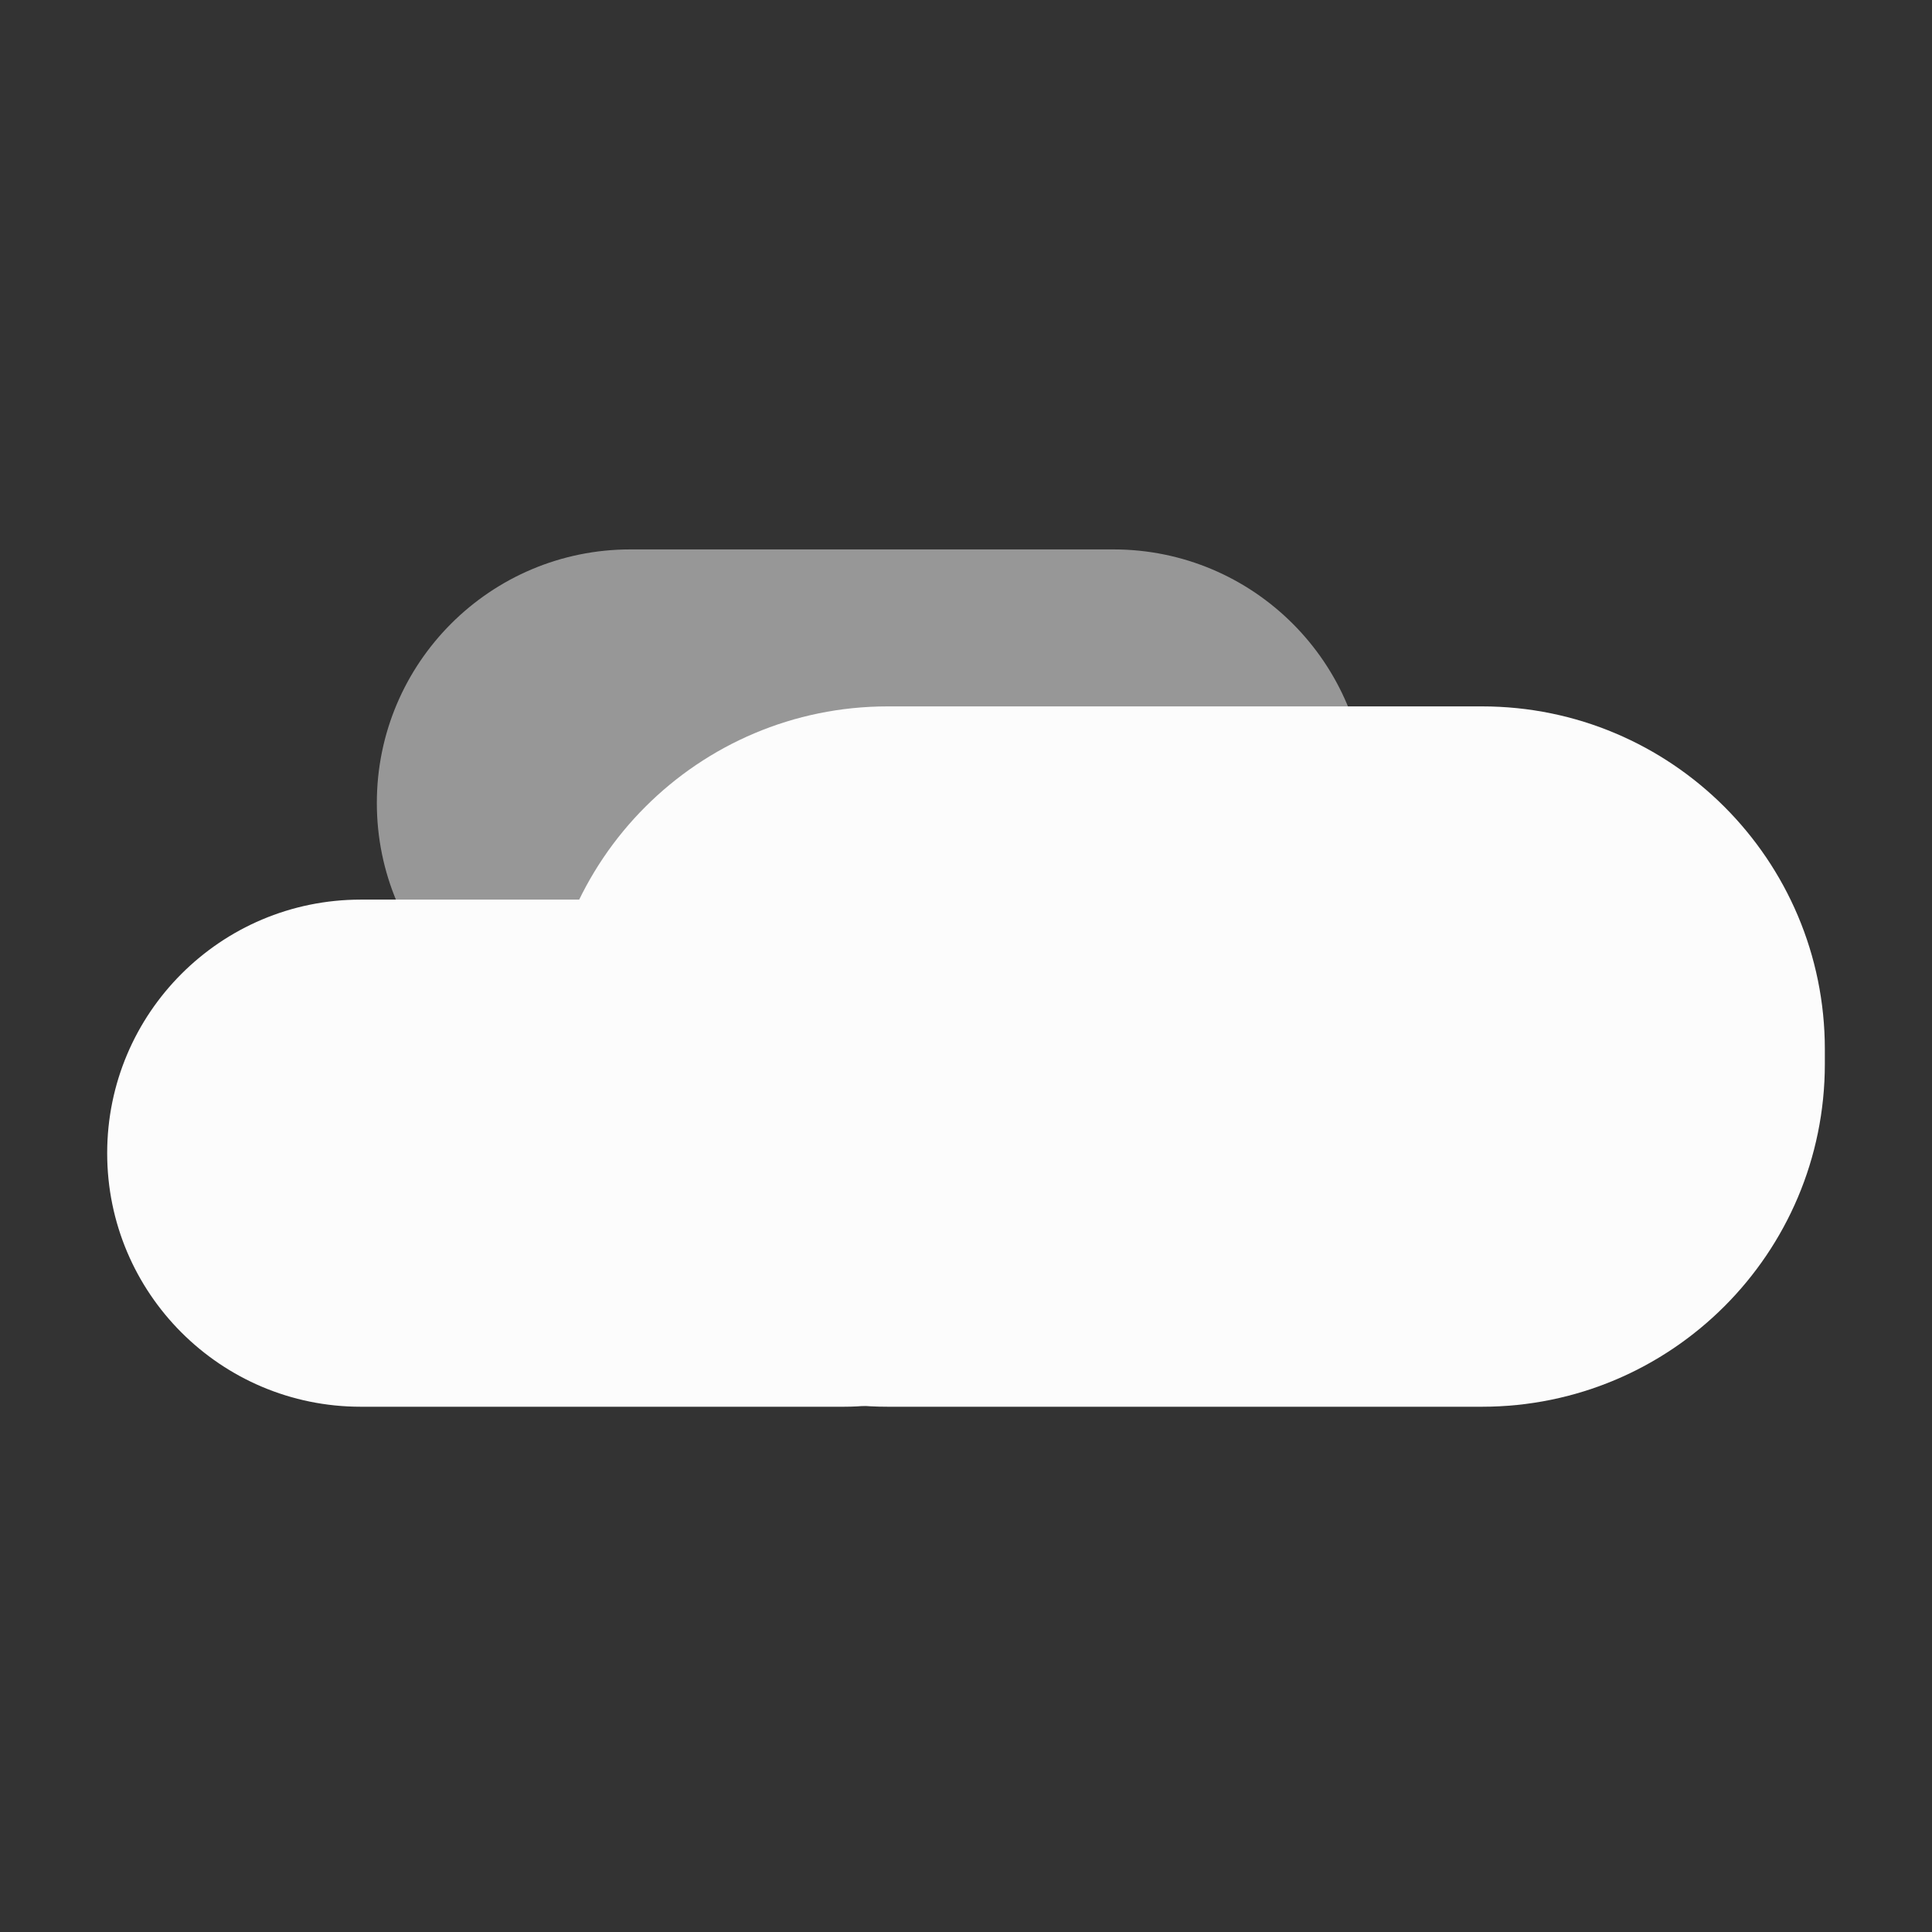 <?xml version="1.0" encoding="utf-8"?>
<!-- Generator: Adobe Illustrator 16.0.0, SVG Export Plug-In . SVG Version: 6.00 Build 0)  -->
<!DOCTYPE svg PUBLIC "-//W3C//DTD SVG 1.1//EN" "http://www.w3.org/Graphics/SVG/1.1/DTD/svg11.dtd">
<svg version="1.1" xmlns="http://www.w3.org/2000/svg" xmlns:xlink="http://www.w3.org/1999/xlink" x="0px" y="0px" width="80px"
	 height="80px" viewBox="0 0 80 80" enable-background="new 0 0 80 80" xml:space="preserve">
<rect x="0" y="0" width="80" height="80" fill="#333333" stroke="none"/>
<g id="Layer_2" display="none">
	<rect display="inline" fill="#0D0D26" width="80" height="80"/>
</g>
<g id="Layer_1">
	<g>
		<path opacity="0.5" fill="#FCFCFC" d="M56.604,33.25c0,5.799-4.701,10.5-10.5,10.5h-20c-5.799,0-10.5-4.701-10.5-10.5
			s4.701-10.5,10.5-10.5h20C51.903,22.75,56.604,27.451,56.604,33.25z"/>
		<path fill="#FCFCFC" d="M75.563,44.051c0,7.842-6.356,14.199-14.198,14.199H36.761c-7.841,0-14.198-6.357-14.198-14.199v-0.602
			c0-7.842,6.357-14.199,14.198-14.199h24.604c7.842,0,14.198,6.357,14.198,14.199V44.051z"/>
		<path fill="#FCFCFC" d="M45.438,47.751c0,5.799-4.701,10.499-10.5,10.499h-20c-5.799,0-10.5-4.7-10.5-10.499s4.701-10.5,10.5-10.5
			h20C40.736,37.251,45.438,41.952,45.438,47.751z"/>
	</g>
</g>
</svg>
